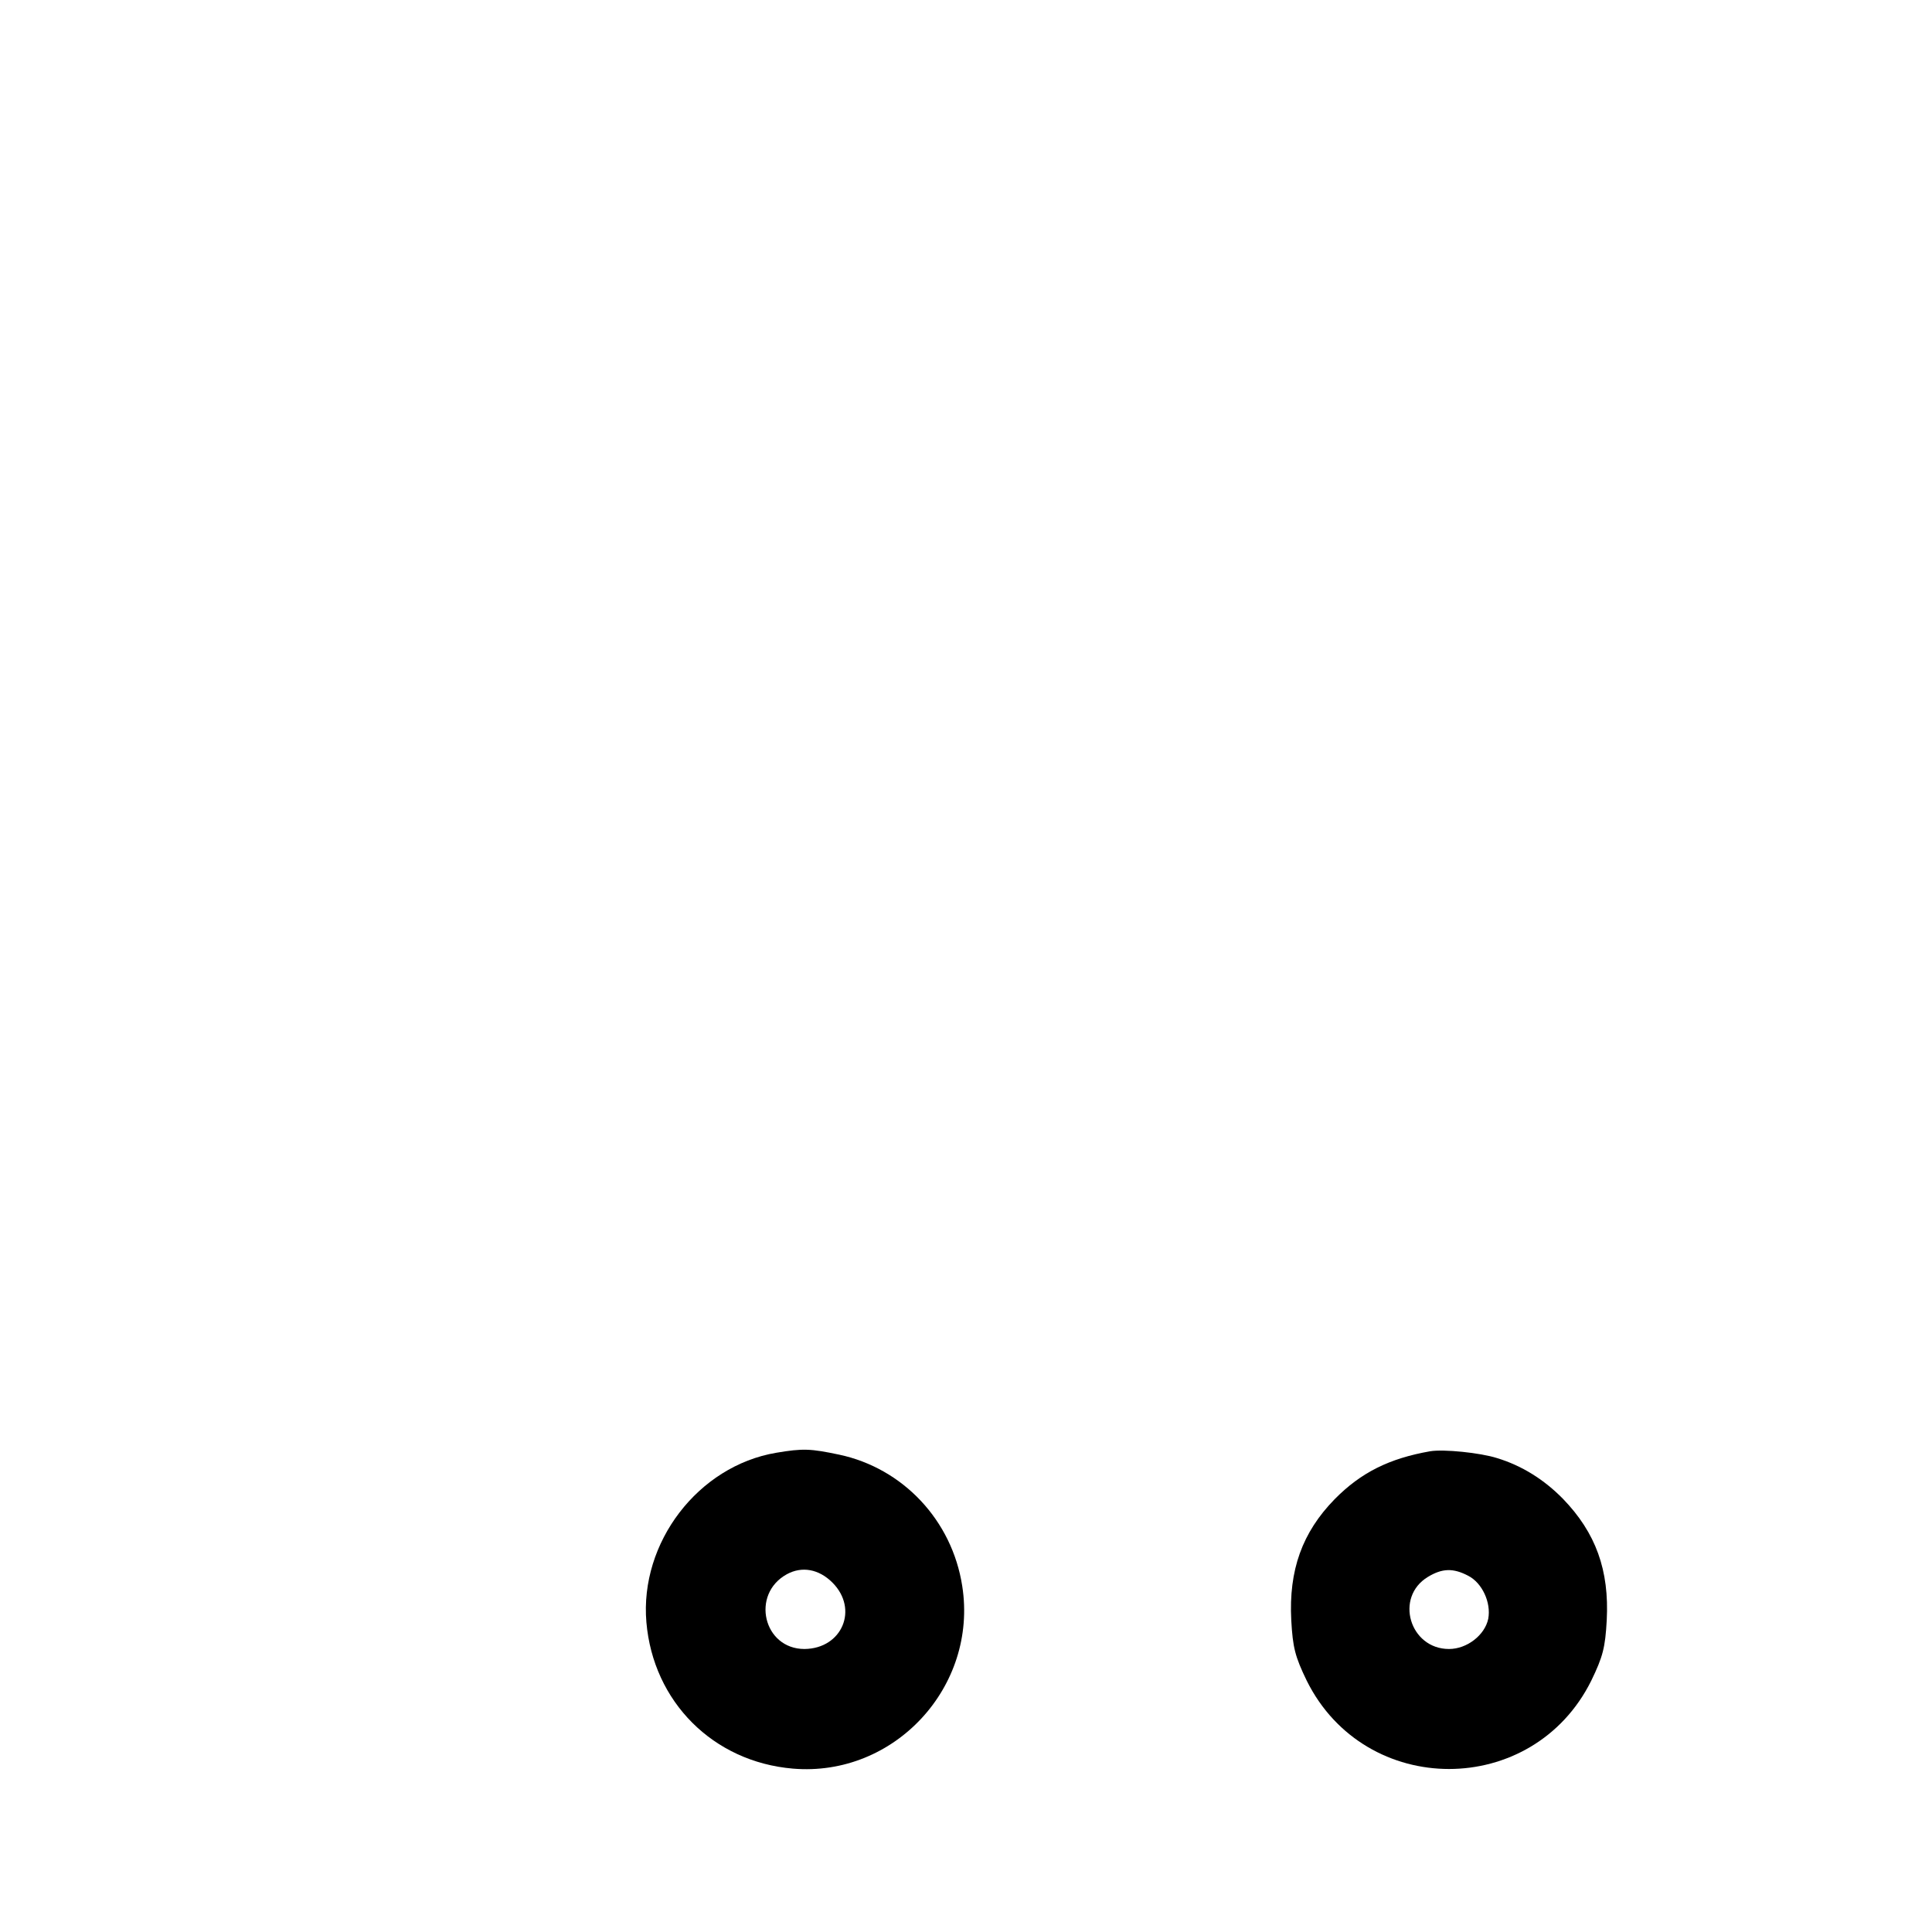 <?xml version="1.0" standalone="no"?>
<!DOCTYPE svg PUBLIC "-//W3C//DTD SVG 20010904//EN"
 "http://www.w3.org/TR/2001/REC-SVG-20010904/DTD/svg10.dtd">
<svg version="1.0" xmlns="http://www.w3.org/2000/svg"
 width="512pt" height="512pt" viewBox="0 0 512 512"
 preserveAspectRatio="xMidYMid meet">

<g transform="translate(0,512) scale(0.1,-0.1)"
fill="#000000" stroke="none">
<path d="M2057 1270 c-207 -35 -362 -238 -344 -449 18 -211 177 -370 388 -388
269 -23 491 217 449 484 -27 174 -157 312 -326 348 -76 16 -96 17 -167 5z
m149 -344 c70 -70 26 -175 -74 -176 -109 0 -143 145 -47 198 40 22 85 14 121
-22z"/>
<path d="M3790 1274 c-108 -19 -183 -56 -253 -127 -86 -88 -122 -188 -115
-321 4 -72 10 -96 41 -160 155 -312 599 -312 754 0 31 64 37 88 41 160 7 133
-29 232 -116 322 -50 51 -109 88 -175 108 -44 14 -141 24 -177 18z m101 -330
c37 -19 61 -71 53 -114 -9 -43 -56 -80 -104 -80 -104 0 -145 137 -56 191 38
23 67 24 107 3z"/>
</g>
</svg>
